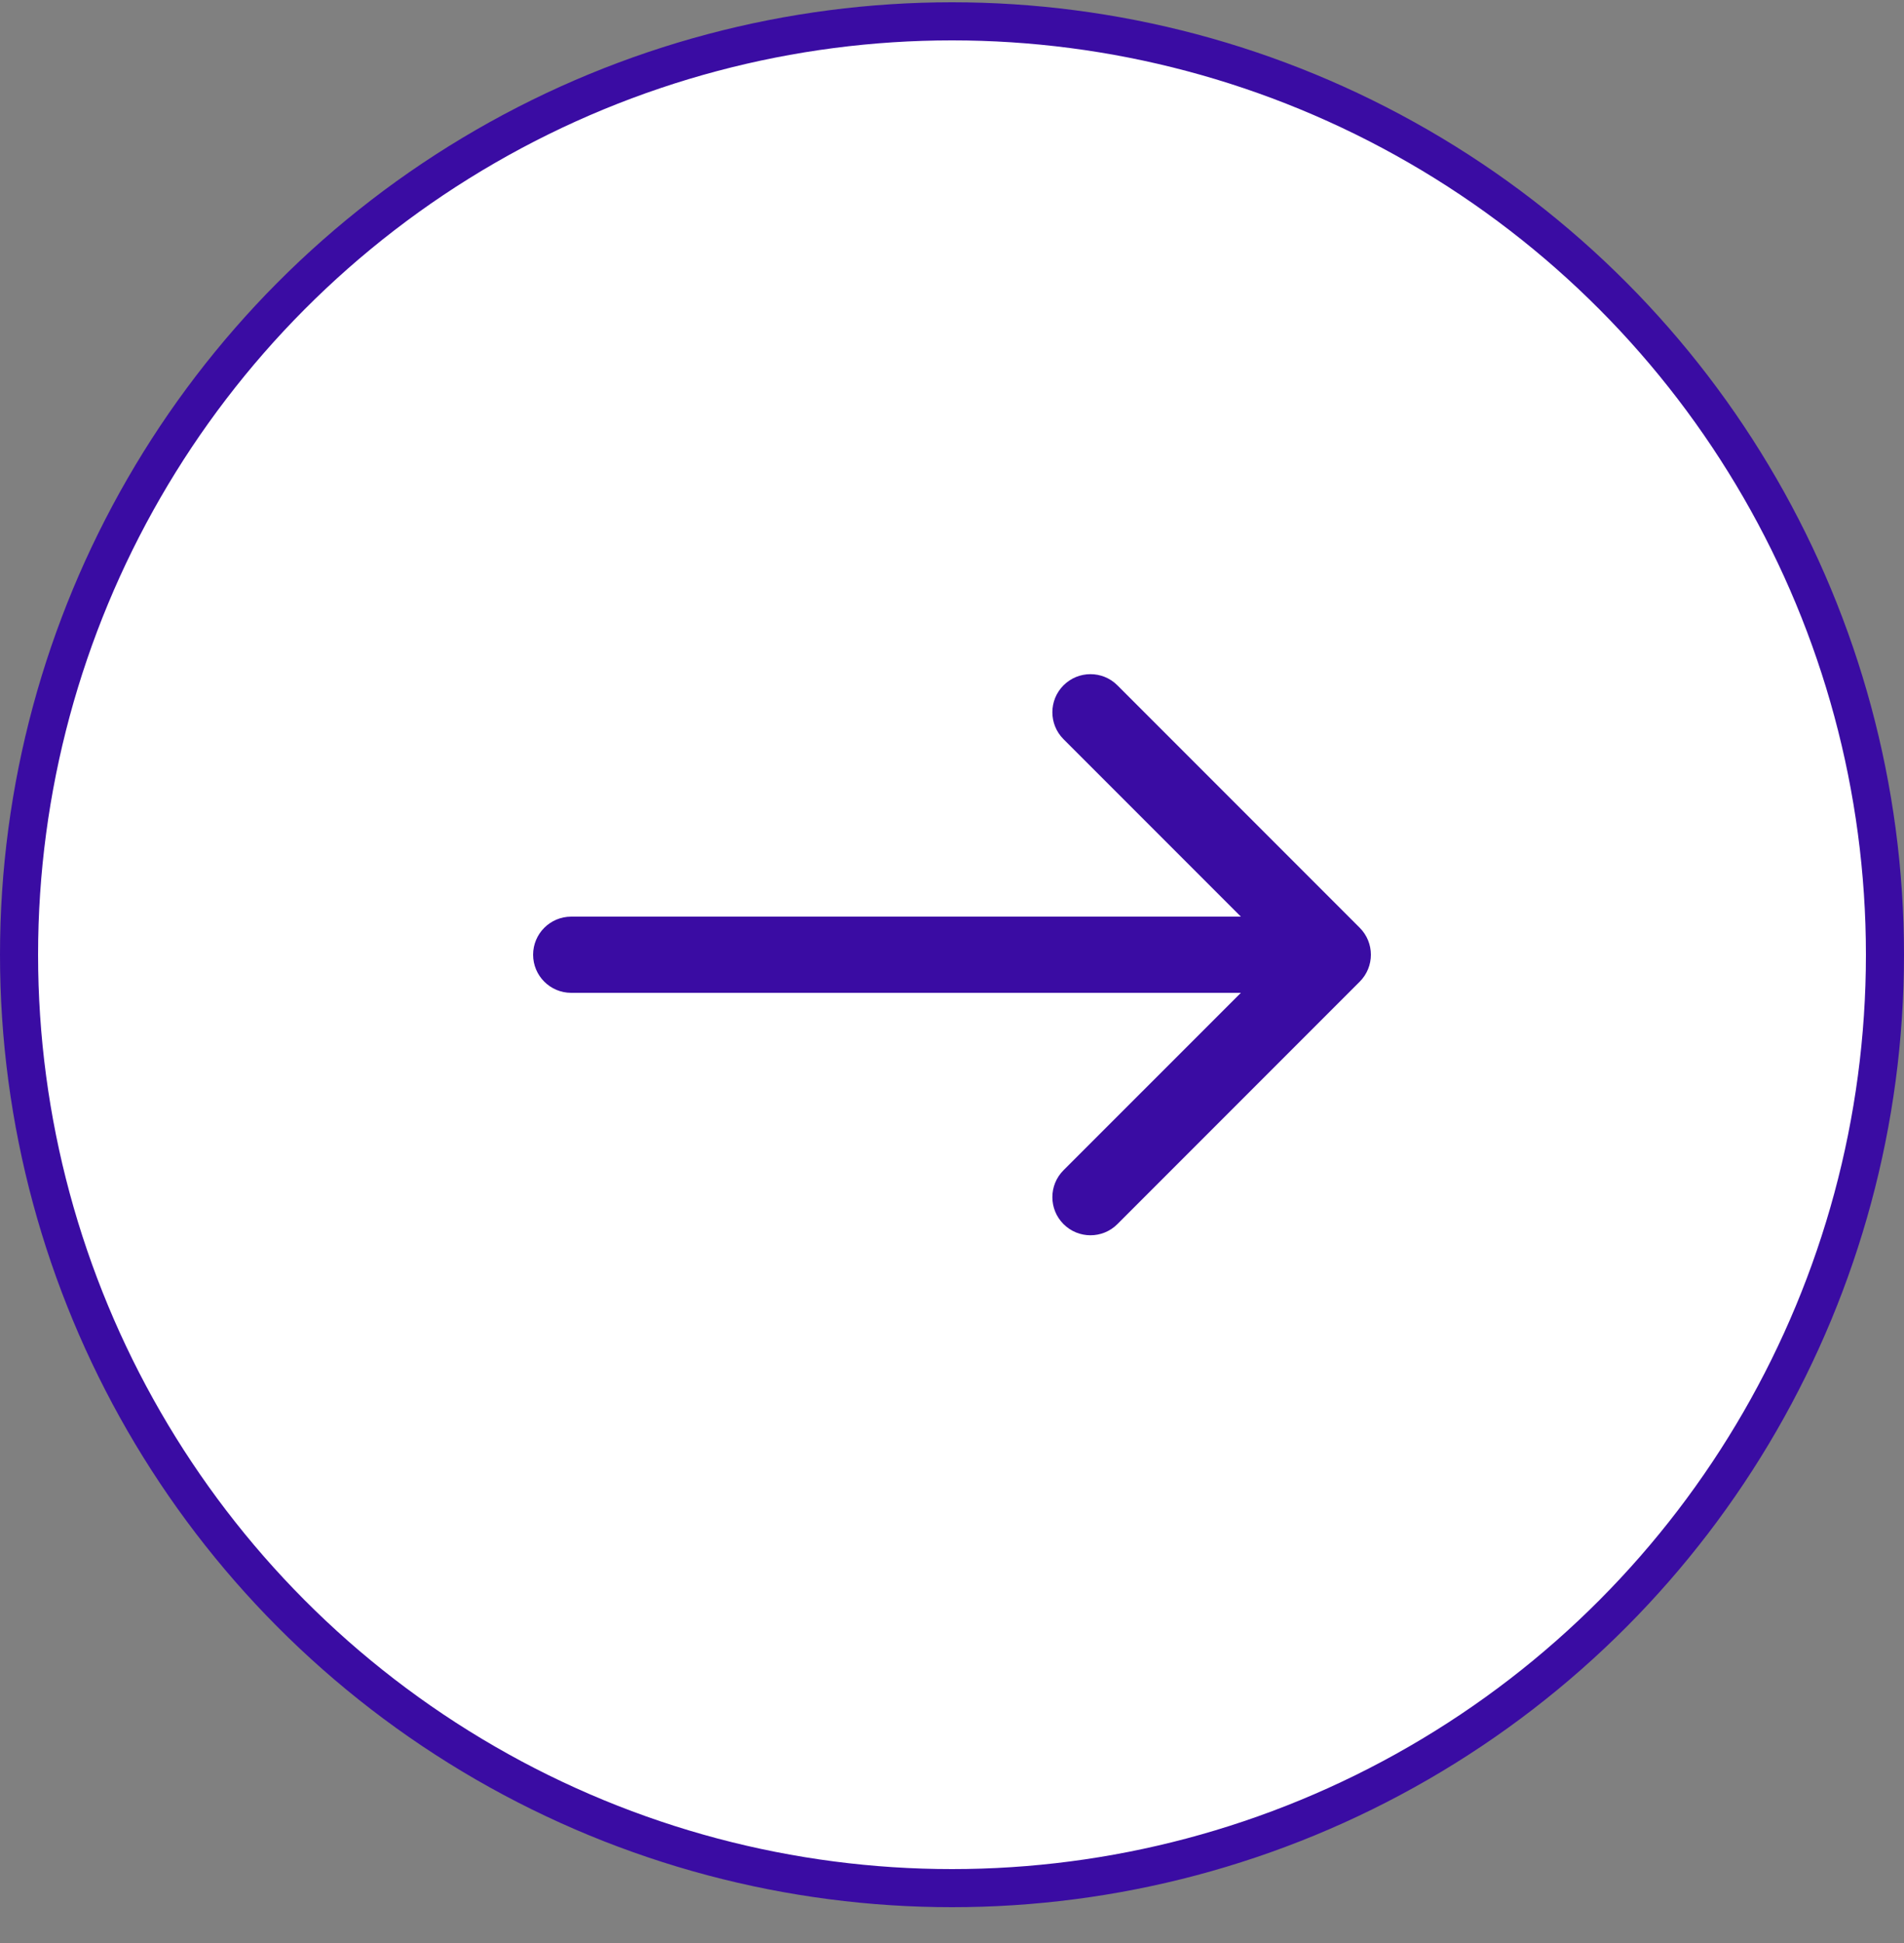<svg width="50" height="51" viewBox="0 0 50 51" fill="none" xmlns="http://www.w3.org/2000/svg">
<rect x="0" y="0" width="50" height="51" fill="#808080" stroke="none"/>
<circle cx="25" cy="25.06" r="24.5" fill="white" stroke="#3A0CA3"/>
<path d="M15 24.06C14.448 24.06 14 24.507 14 25.06C14 25.612 14.448 26.06 15 26.06V24.06ZM35.707 25.767C36.098 25.376 36.098 24.743 35.707 24.352L29.343 17.988C28.953 17.598 28.32 17.598 27.929 17.988C27.538 18.379 27.538 19.012 27.929 19.403L33.586 25.06L27.929 30.716C27.538 31.107 27.538 31.74 27.929 32.131C28.32 32.521 28.953 32.521 29.343 32.131L35.707 25.767ZM15 26.06H35V24.06H15V26.06Z" fill="#3A0CA3"/>
</svg>
